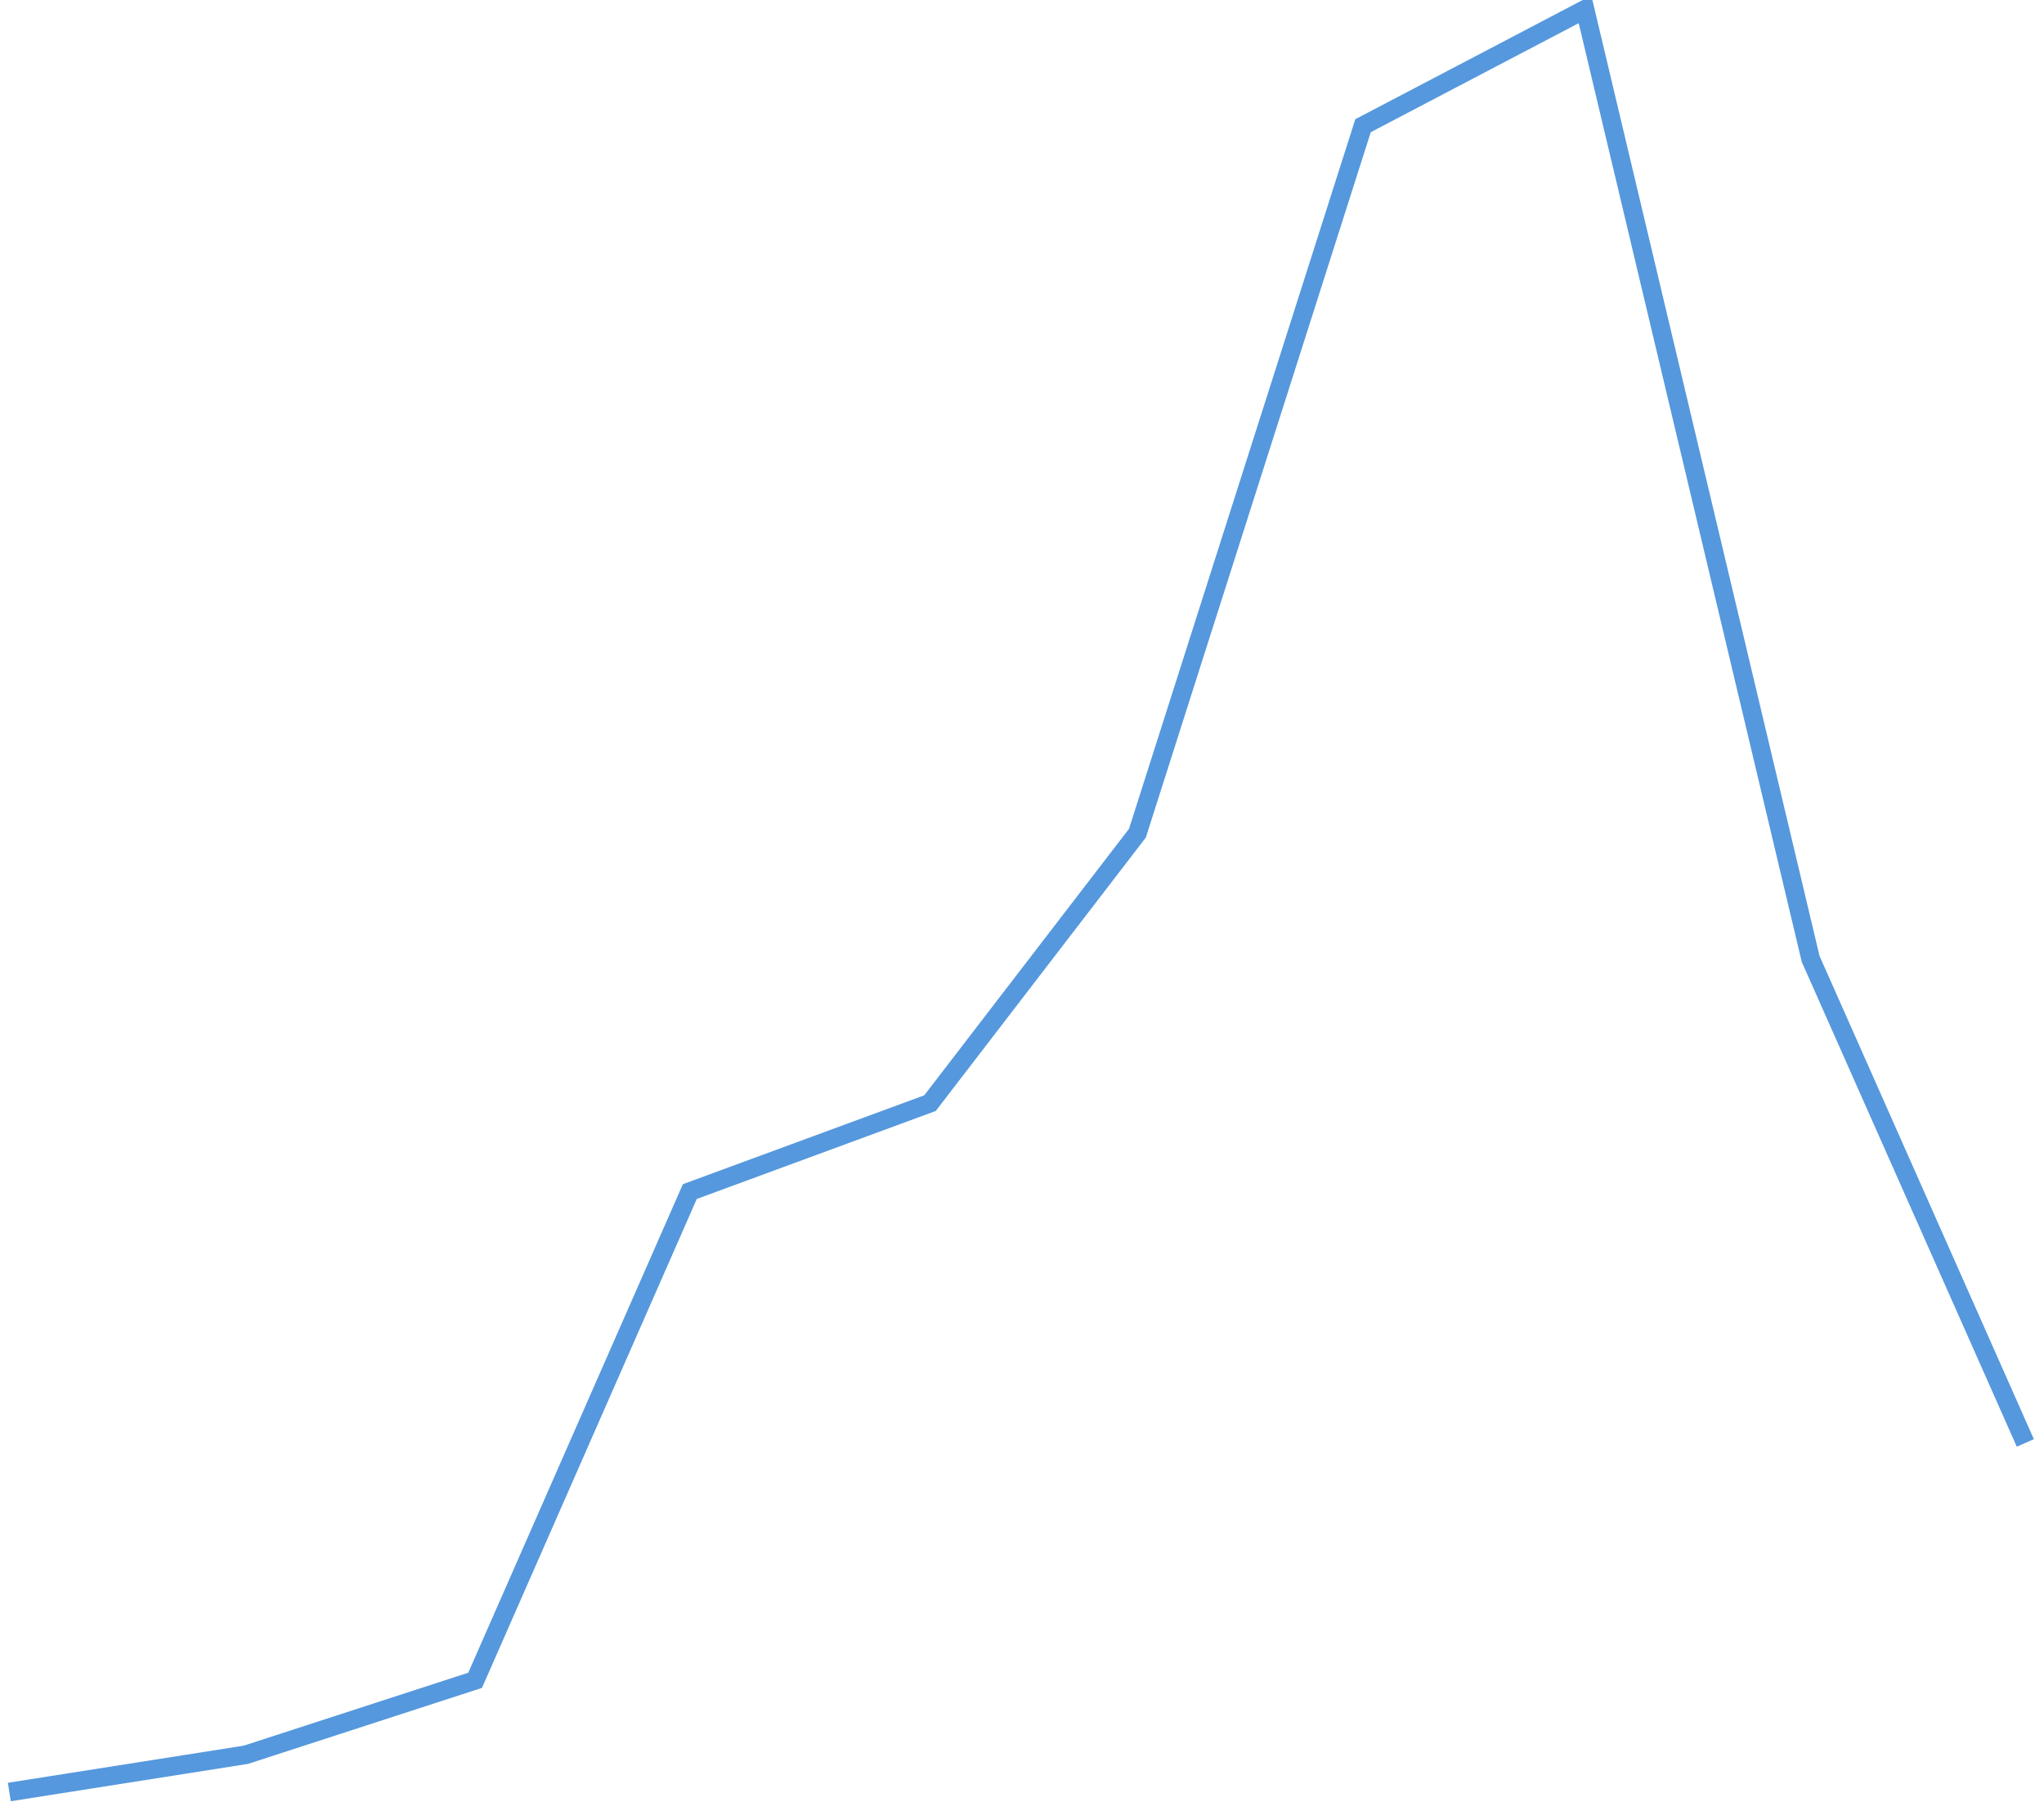 ﻿<?xml version="1.0" encoding="utf-8"?>
<svg version="1.1" xmlns:xlink="http://www.w3.org/1999/xlink" width="219px" height="194px" xmlns="http://www.w3.org/2000/svg">
  <g transform="matrix(1 0 0 1 -3680 221 )">
    <path d="M 0 191  L 25.343 187.01  L 49.906 179.031  L 72.91 126.668  L 98.643 117.193  L 120.866 88.269  L 145.04 12.467  L 168.823 0  L 192.996 101.734  L 216 153.598  " stroke-width="2" stroke="#5598dd" fill="none" transform="matrix(1 0 0 1 3681 -220 )" />
  </g>
</svg>